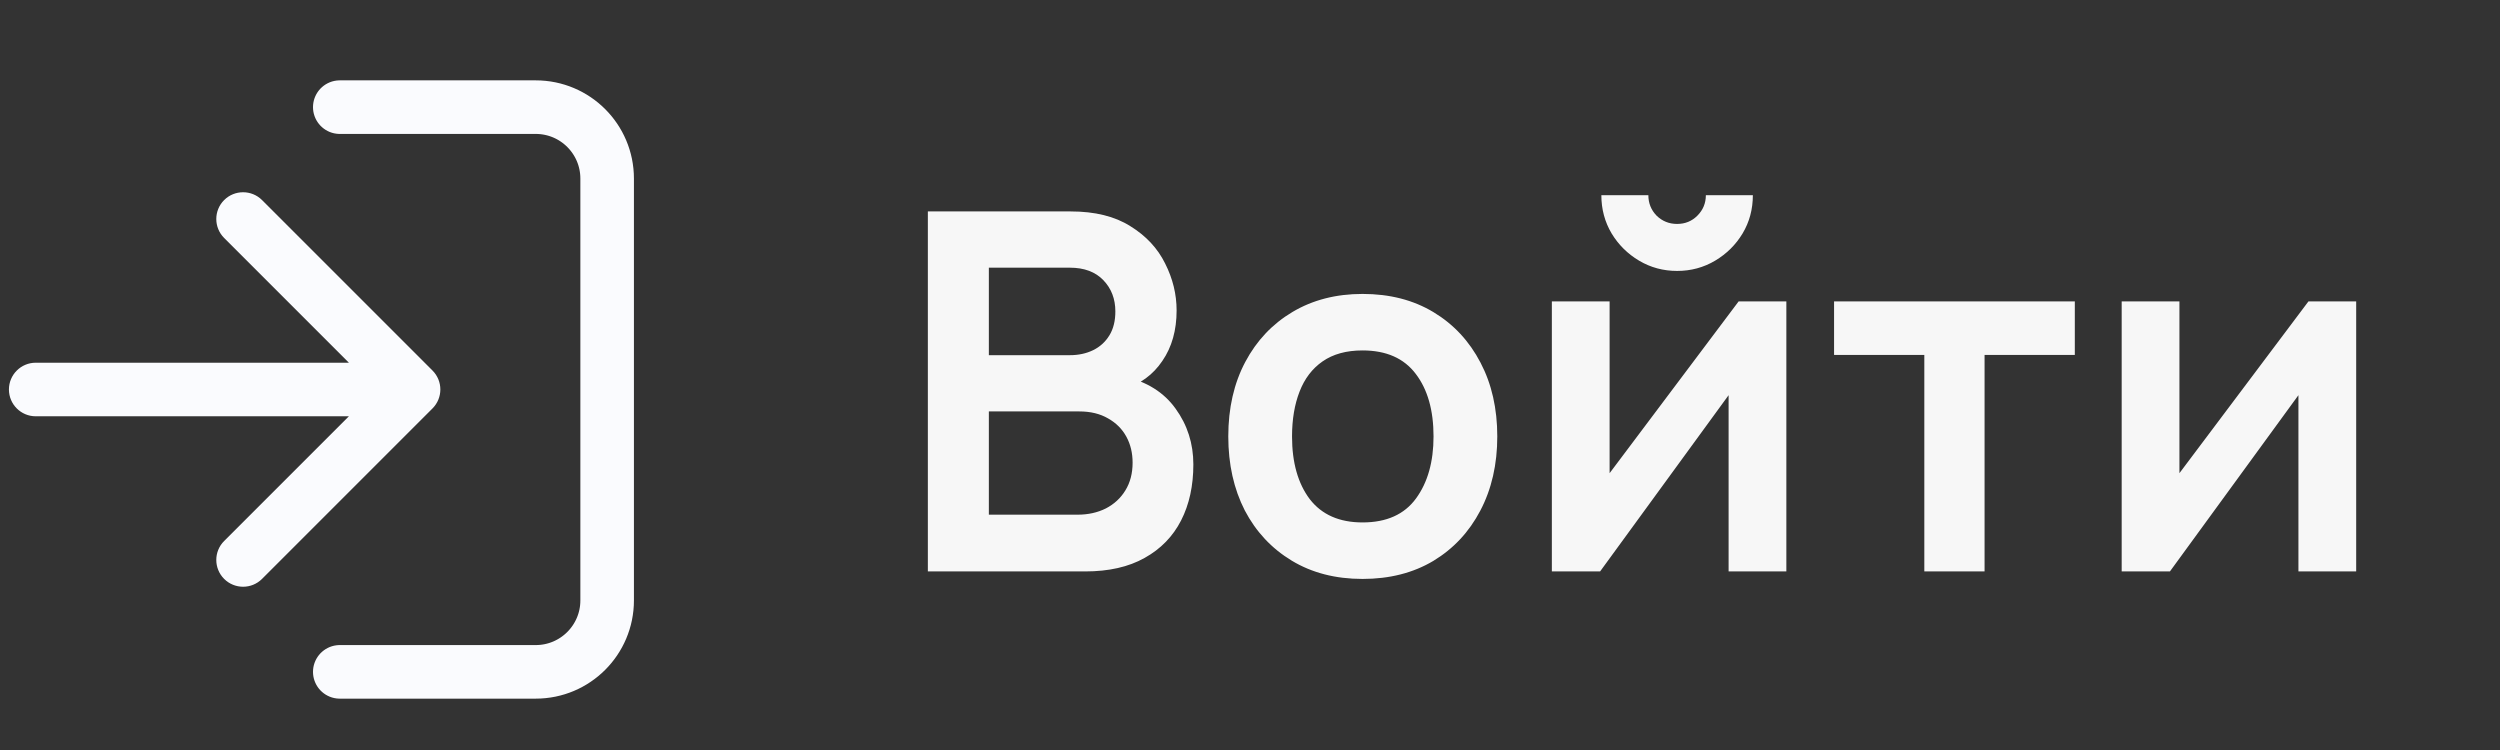 <svg width="70" height="21" viewBox="0 0 70 21" fill="none" xmlns="http://www.w3.org/2000/svg">
<rect x="0" y="0" width="70" height="21" fill="#333333" stroke="none"/>
<path d="M25.98 16V5.92H29.977C30.658 5.92 31.216 6.058 31.65 6.333C32.089 6.604 32.413 6.951 32.623 7.376C32.838 7.801 32.945 8.239 32.945 8.692C32.945 9.247 32.812 9.719 32.546 10.106C32.285 10.493 31.928 10.755 31.475 10.89V10.54C32.11 10.685 32.59 10.986 32.917 11.443C33.248 11.9 33.414 12.421 33.414 13.004C33.414 13.601 33.3 14.124 33.071 14.572C32.842 15.02 32.502 15.37 32.049 15.622C31.601 15.874 31.046 16 30.383 16H25.98ZM27.688 14.411H30.173C30.467 14.411 30.731 14.353 30.964 14.236C31.197 14.115 31.379 13.947 31.51 13.732C31.645 13.513 31.713 13.254 31.713 12.955C31.713 12.684 31.655 12.442 31.538 12.227C31.421 12.012 31.251 11.842 31.027 11.716C30.803 11.585 30.535 11.52 30.222 11.52H27.688V14.411ZM27.688 9.945H29.956C30.199 9.945 30.416 9.898 30.607 9.805C30.798 9.712 30.95 9.574 31.062 9.392C31.174 9.21 31.23 8.986 31.23 8.72C31.23 8.37 31.118 8.078 30.894 7.845C30.67 7.612 30.357 7.495 29.956 7.495H27.688V9.945ZM38.151 16.21C37.395 16.21 36.735 16.04 36.17 15.699C35.605 15.358 35.167 14.889 34.854 14.292C34.546 13.69 34.392 12.999 34.392 12.22C34.392 11.427 34.551 10.731 34.868 10.134C35.185 9.537 35.626 9.07 36.191 8.734C36.756 8.398 37.409 8.23 38.151 8.23C38.912 8.23 39.574 8.4 40.139 8.741C40.704 9.082 41.142 9.553 41.455 10.155C41.768 10.752 41.924 11.441 41.924 12.22C41.924 13.004 41.765 13.697 41.448 14.299C41.135 14.896 40.697 15.365 40.132 15.706C39.567 16.042 38.907 16.21 38.151 16.21ZM38.151 14.628C38.823 14.628 39.322 14.404 39.649 13.956C39.976 13.508 40.139 12.929 40.139 12.22C40.139 11.487 39.973 10.904 39.642 10.47C39.311 10.031 38.814 9.812 38.151 9.812C37.698 9.812 37.325 9.915 37.031 10.12C36.742 10.321 36.527 10.603 36.387 10.967C36.247 11.326 36.177 11.744 36.177 12.22C36.177 12.953 36.343 13.538 36.674 13.977C37.01 14.411 37.502 14.628 38.151 14.628ZM46.959 7.586C46.572 7.586 46.217 7.49 45.895 7.299C45.573 7.108 45.317 6.853 45.125 6.536C44.934 6.214 44.838 5.857 44.838 5.465H46.154C46.154 5.689 46.231 5.88 46.385 6.039C46.544 6.193 46.735 6.27 46.959 6.27C47.183 6.27 47.372 6.193 47.526 6.039C47.685 5.88 47.764 5.689 47.764 5.465H49.08C49.08 5.857 48.985 6.214 48.793 6.536C48.602 6.853 48.345 7.108 48.023 7.299C47.701 7.49 47.347 7.586 46.959 7.586ZM50.018 8.44V16H48.401V11.065L44.803 16H43.452V8.44H45.069V13.249L48.681 8.44H50.018ZM53.881 16V9.938H51.354V8.44H58.095V9.938H55.568V16H53.881ZM65.973 8.44V16H64.356V11.065L60.758 16H59.407V8.44H61.024V13.249L64.636 8.44H65.973Z" fill="#F7F7F7"/>
<path d="M9.514 3L15 3C16.105 3 17 3.895 17 5L17 16.812C17 17.916 16.105 18.812 15 18.812L9.514 18.812" stroke="#FAFBFE" stroke-width="1.5" stroke-linecap="round" stroke-linejoin="round"/>
<path d="M1 10.156C0.586 10.156 0.25 10.492 0.25 10.906C0.25 11.32 0.586 11.656 1 11.656L1 10.156ZM12.11 11.436C12.403 11.143 12.403 10.668 12.11 10.375L7.337 5.602C7.044 5.31 6.569 5.31 6.276 5.602C5.983 5.895 5.983 6.37 6.276 6.663L10.519 10.906L6.276 15.148C5.983 15.441 5.983 15.916 6.276 16.209C6.569 16.502 7.044 16.502 7.337 16.209L12.11 11.436ZM1 11.656L11.579 11.656L11.579 10.156L1 10.156L1 11.656Z" fill="#FAFBFE"/>
</svg>
